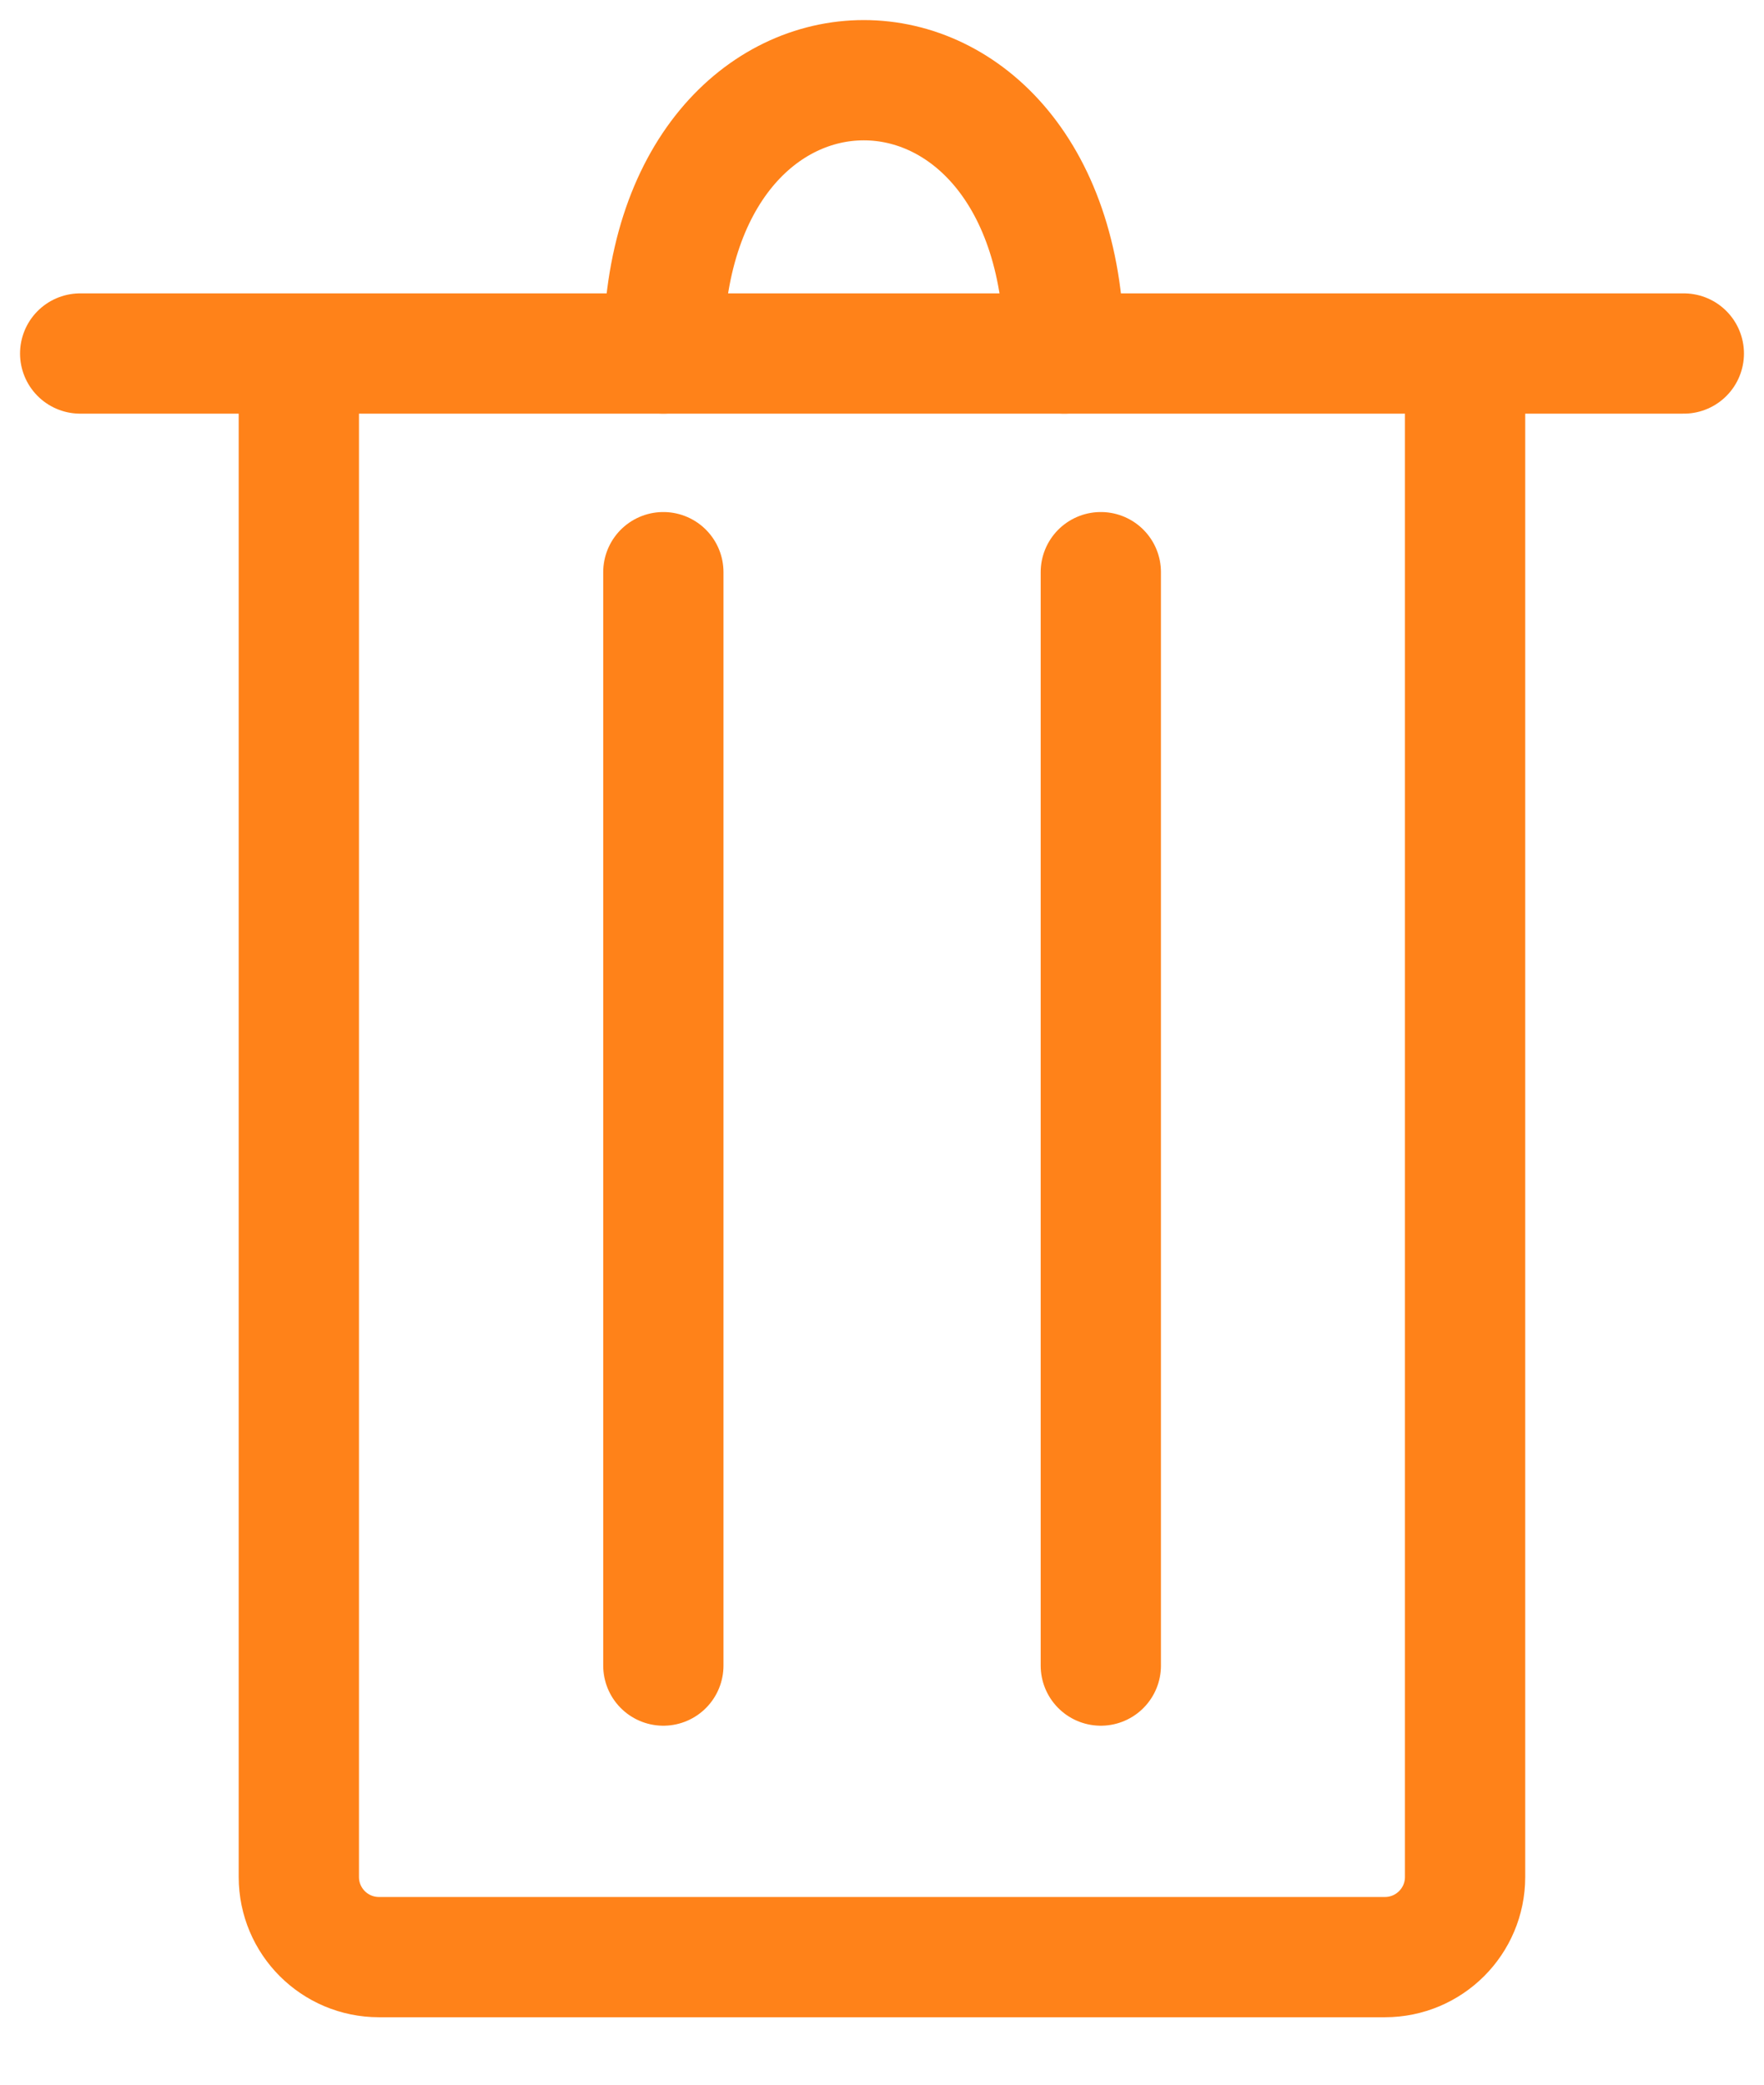 <svg width="22" height="26" viewBox="0 0 22 26" fill="none" xmlns="http://www.w3.org/2000/svg">
<path d="M3.727 4.409V23.409C3.727 23.962 4.174 24.409 4.727 24.409H17.272C17.824 24.409 18.272 23.962 18.272 23.409V4.409" stroke="#FF8219" stroke-width="1.5" stroke-linejoin="round"/>
<path d="M8.273 7.136V20.773" stroke="#FF8219" stroke-width="1.5" stroke-linecap="round"/>
<path d="M13.729 7.136V20.773" stroke="#FF8219" stroke-width="1.5" stroke-linecap="round"/>
<path d="M1 4.409L21 4.409" stroke="#FF8219" stroke-width="1.5" stroke-linecap="round"/>
<path d="M8.273 4.409C8.273 -0.136 13.273 -0.136 13.273 4.409" stroke="#FF8219" stroke-width="1.5" stroke-linecap="round"/>
</svg>
